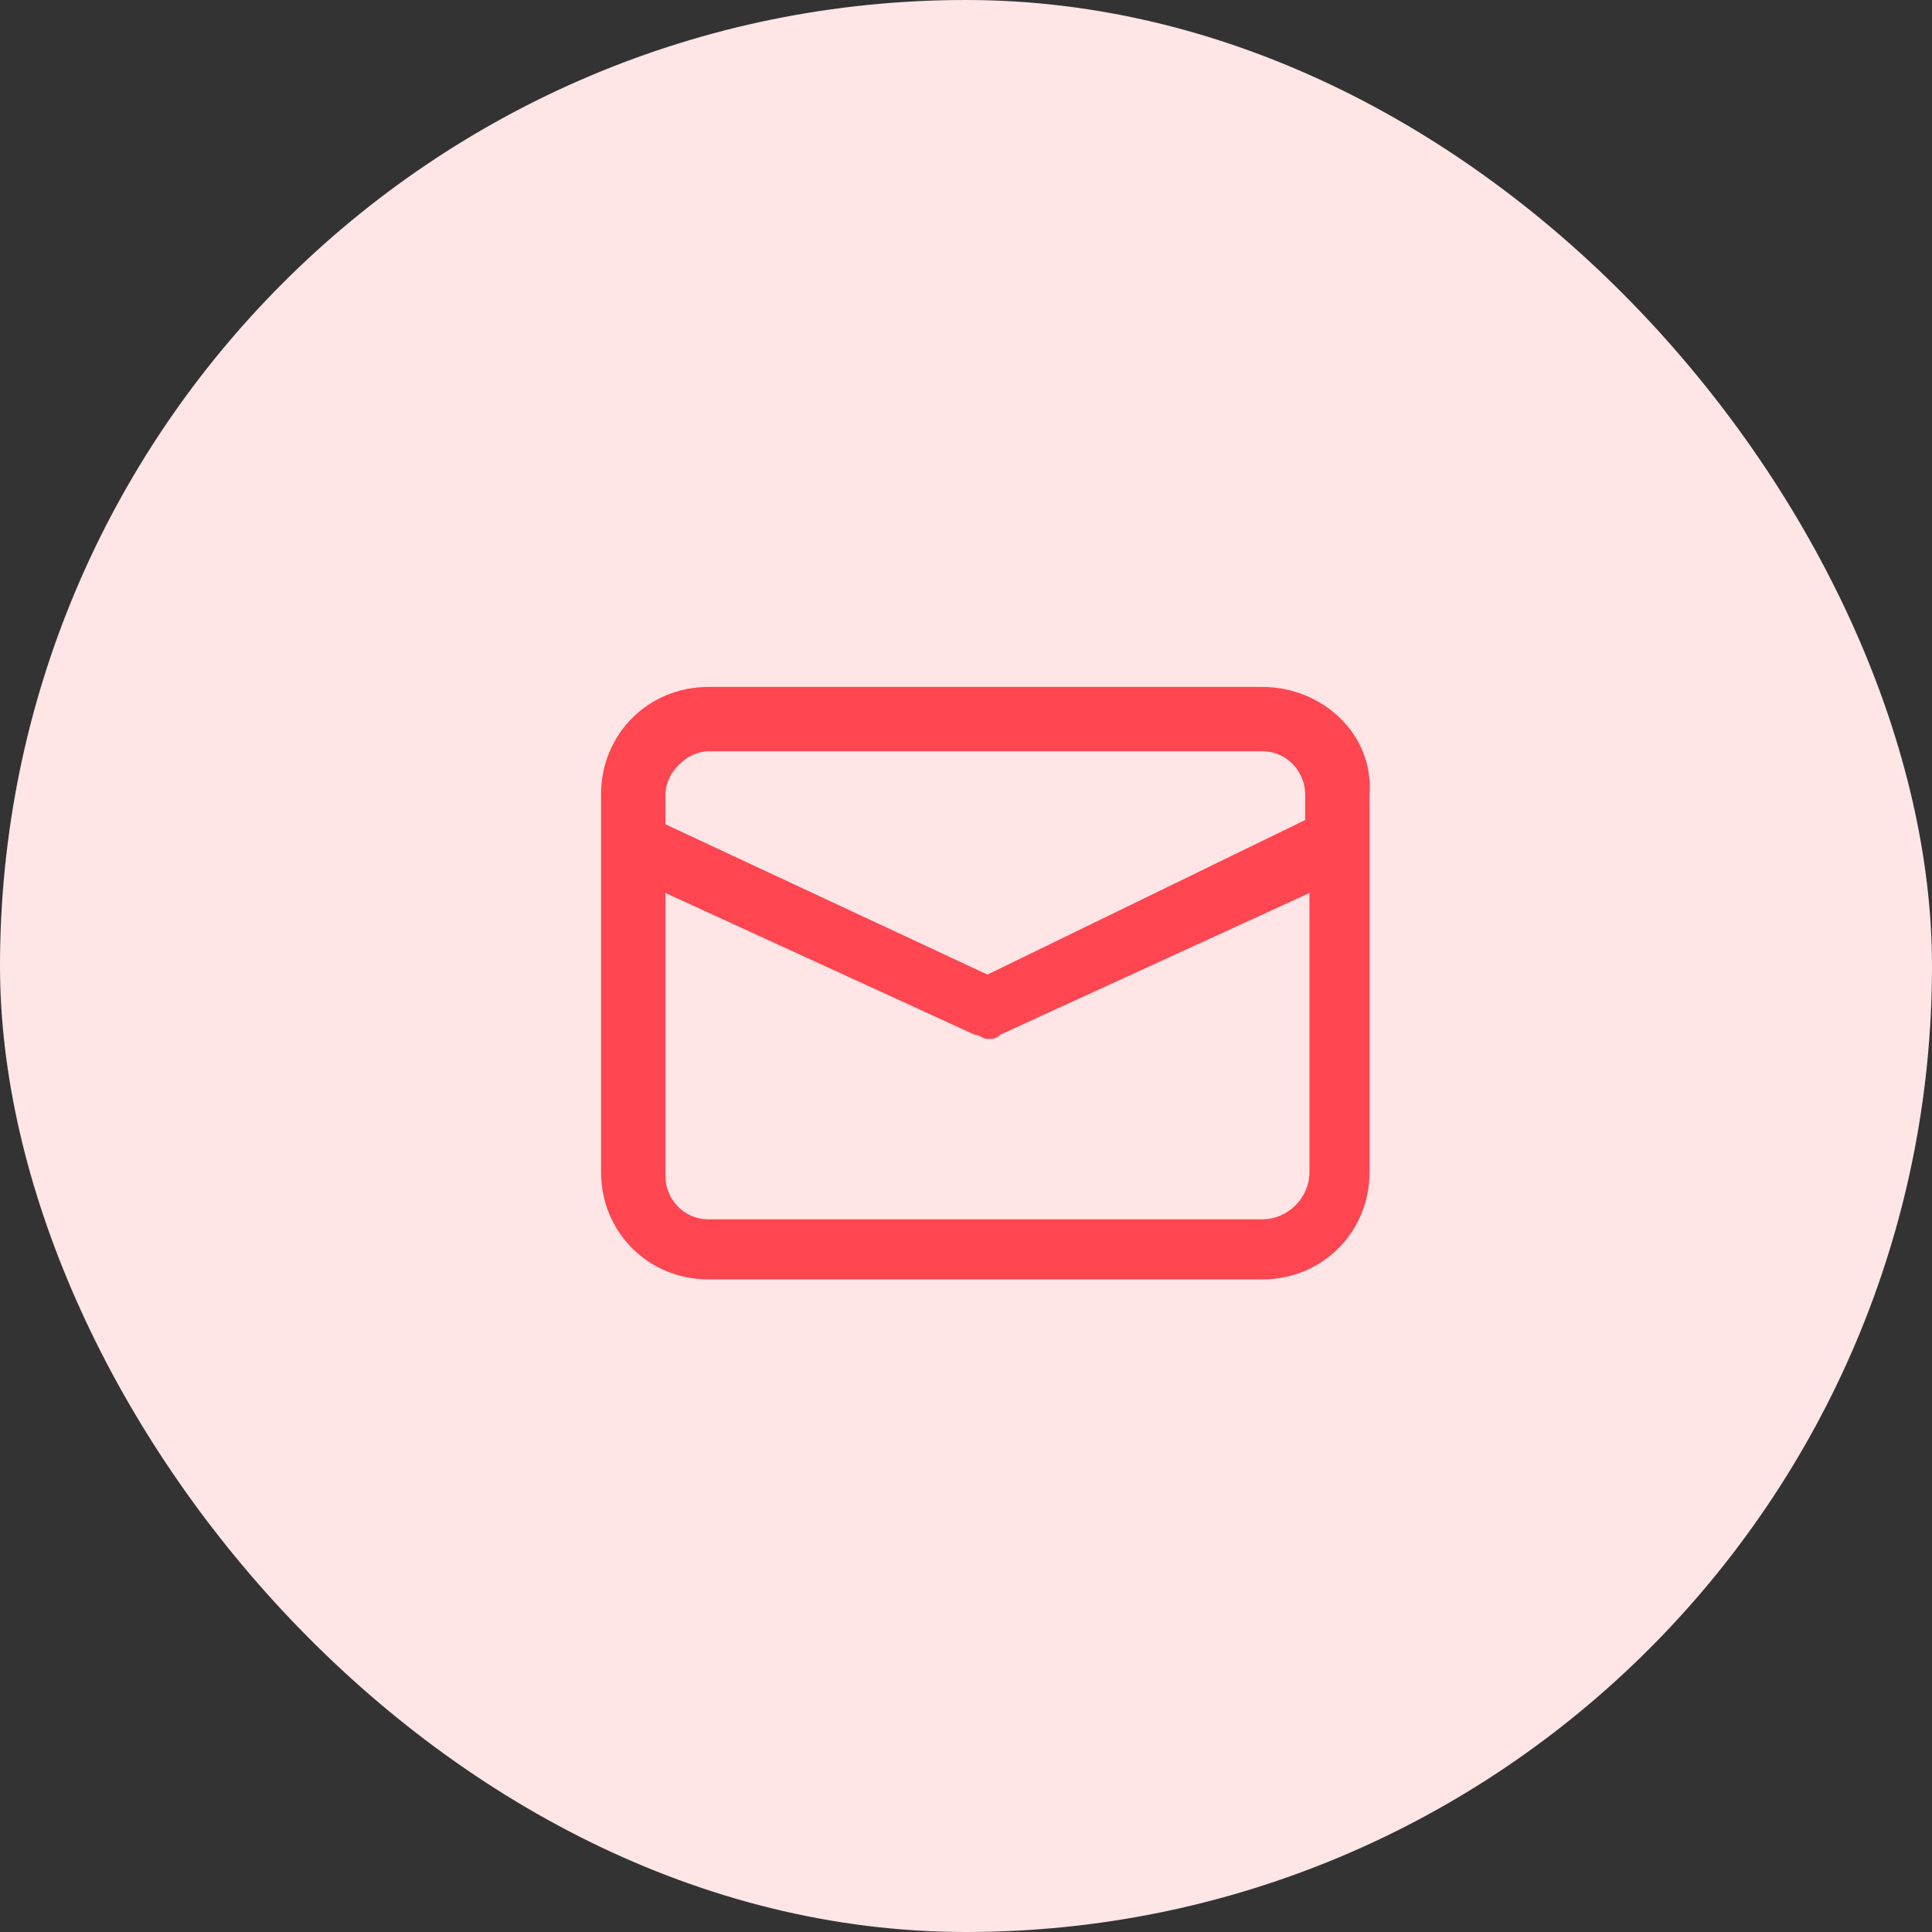 <svg xmlns="http://www.w3.org/2000/svg" width="45" height="45" fill="none" viewBox="0 0 45 45">
    <rect x="0" y="0" width="45" height="45" fill="#333333" stroke="none"/>
    <rect width="45" height="45" fill="#FFE5E6" rx="22.5"/>
    <path fill="#FF4651" d="M29.4 16H16.5c-1.4 0-2.5 1.1-2.5 2.5v8.8c0 1.4 1.1 2.5 2.5 2.5h12.9c1.4 0 2.5-1.1 2.5-2.5v-8.8c.1-1.4-1.1-2.5-2.5-2.5zm-12.9 1.5h12.9c.6 0 1 .5 1 1v.6L23 22.7l-7.5-3.5v-.7c0-.5.5-1 1-1zm12.9 10.9H16.5c-.6 0-1-.5-1-1v-6.6l7.2 3.3c.1 0 .2.1.3.1.1 0 .2 0 .3-.1l7.2-3.3v6.5c0 .6-.5 1.1-1.1 1.1z"/>
</svg>
